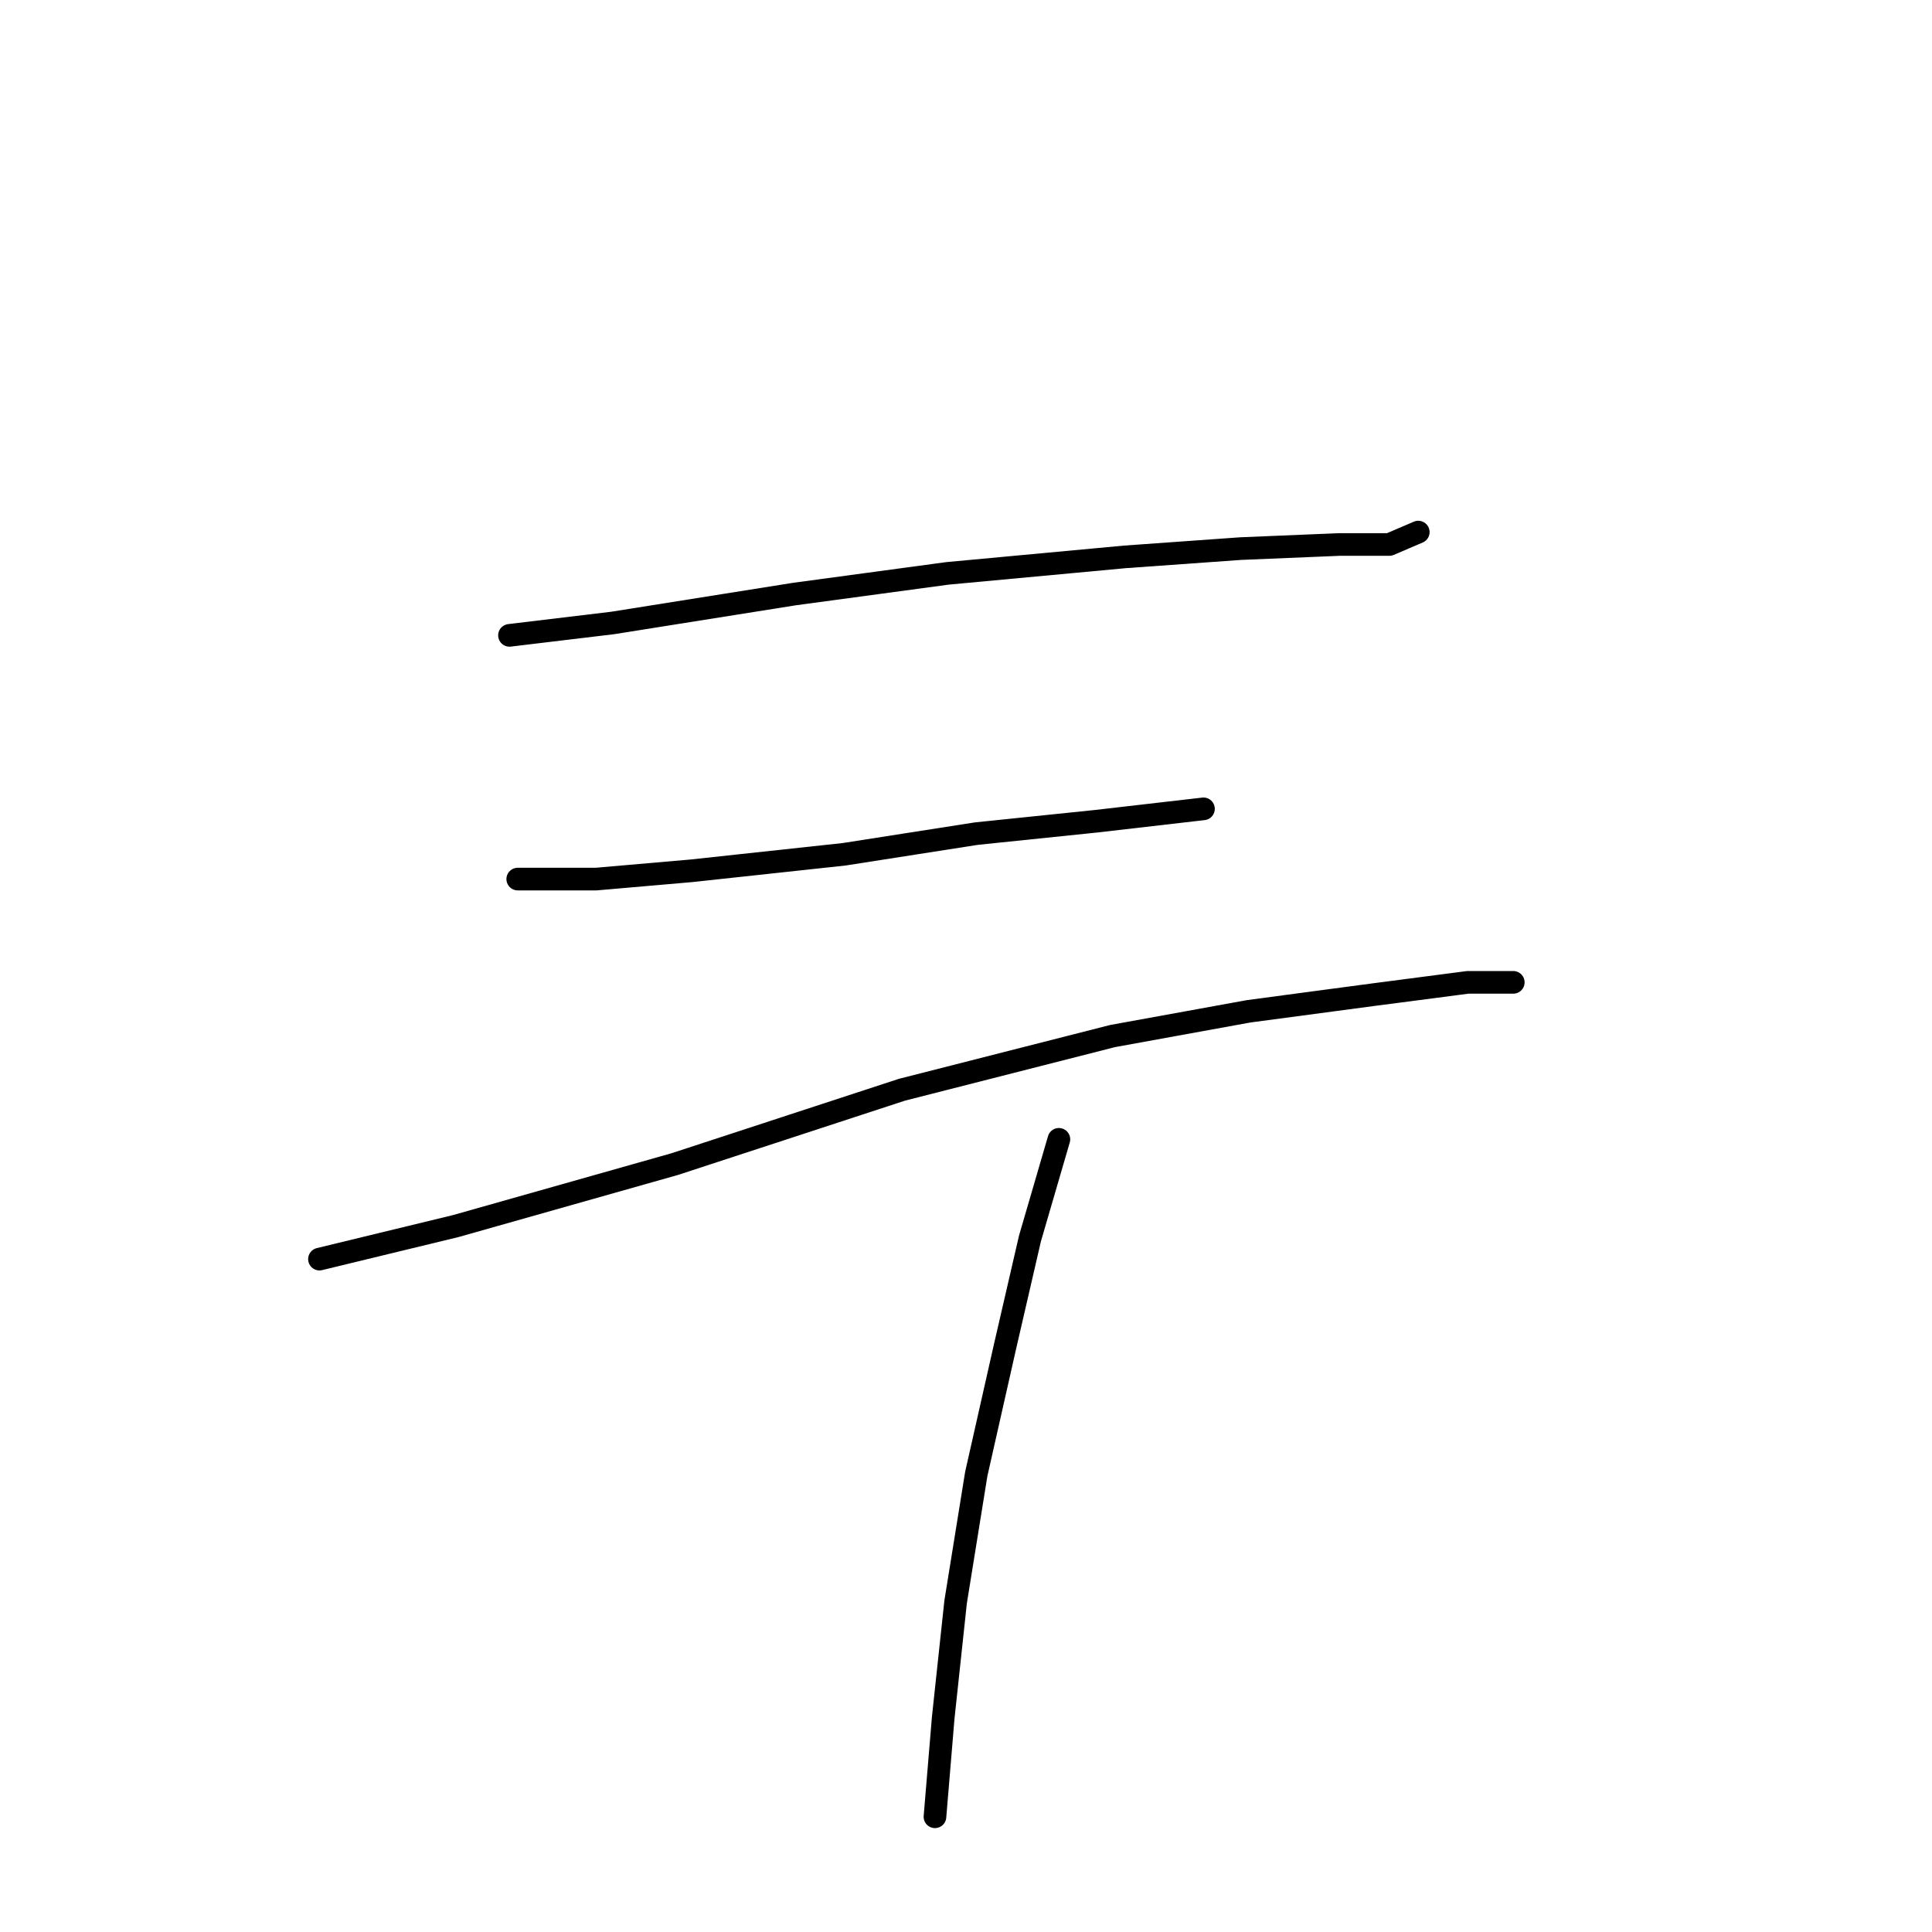 <?xml version="1.0" standalone="no"?>
    <svg width="256" height="256" xmlns="http://www.w3.org/2000/svg" version="1.1">
    <polyline stroke="black" stroke-width="3" stroke-linecap="round" fill="transparent" stroke-linejoin="round" points="67.509 84.188 81.193 82.545 105.277 78.714 125.529 75.977 149.066 73.788 164.392 72.693 177.529 72.146 184.097 72.146 187.929 70.504 187.929 70.504 " />
        <polyline stroke="black" stroke-width="3" stroke-linecap="round" fill="transparent" stroke-linejoin="round" points="68.604 116.482 79.004 116.482 91.593 115.387 111.845 113.198 129.361 110.461 145.234 108.819 159.466 107.177 159.466 107.177 " />
        <polyline stroke="black" stroke-width="3" stroke-linecap="round" fill="transparent" stroke-linejoin="round" points="42.33 166.839 60.393 162.46 89.403 154.25 119.508 144.397 147.424 137.282 165.487 133.997 181.908 131.808 194.497 130.166 200.518 130.166 200.518 130.166 " />
        <polyline stroke="black" stroke-width="3" stroke-linecap="round" fill="transparent" stroke-linejoin="round" points="140.308 150.966 136.477 164.102 133.192 178.334 129.361 195.302 126.624 212.27 124.982 227.596 123.887 240.733 123.887 240.733 " />
        </svg>